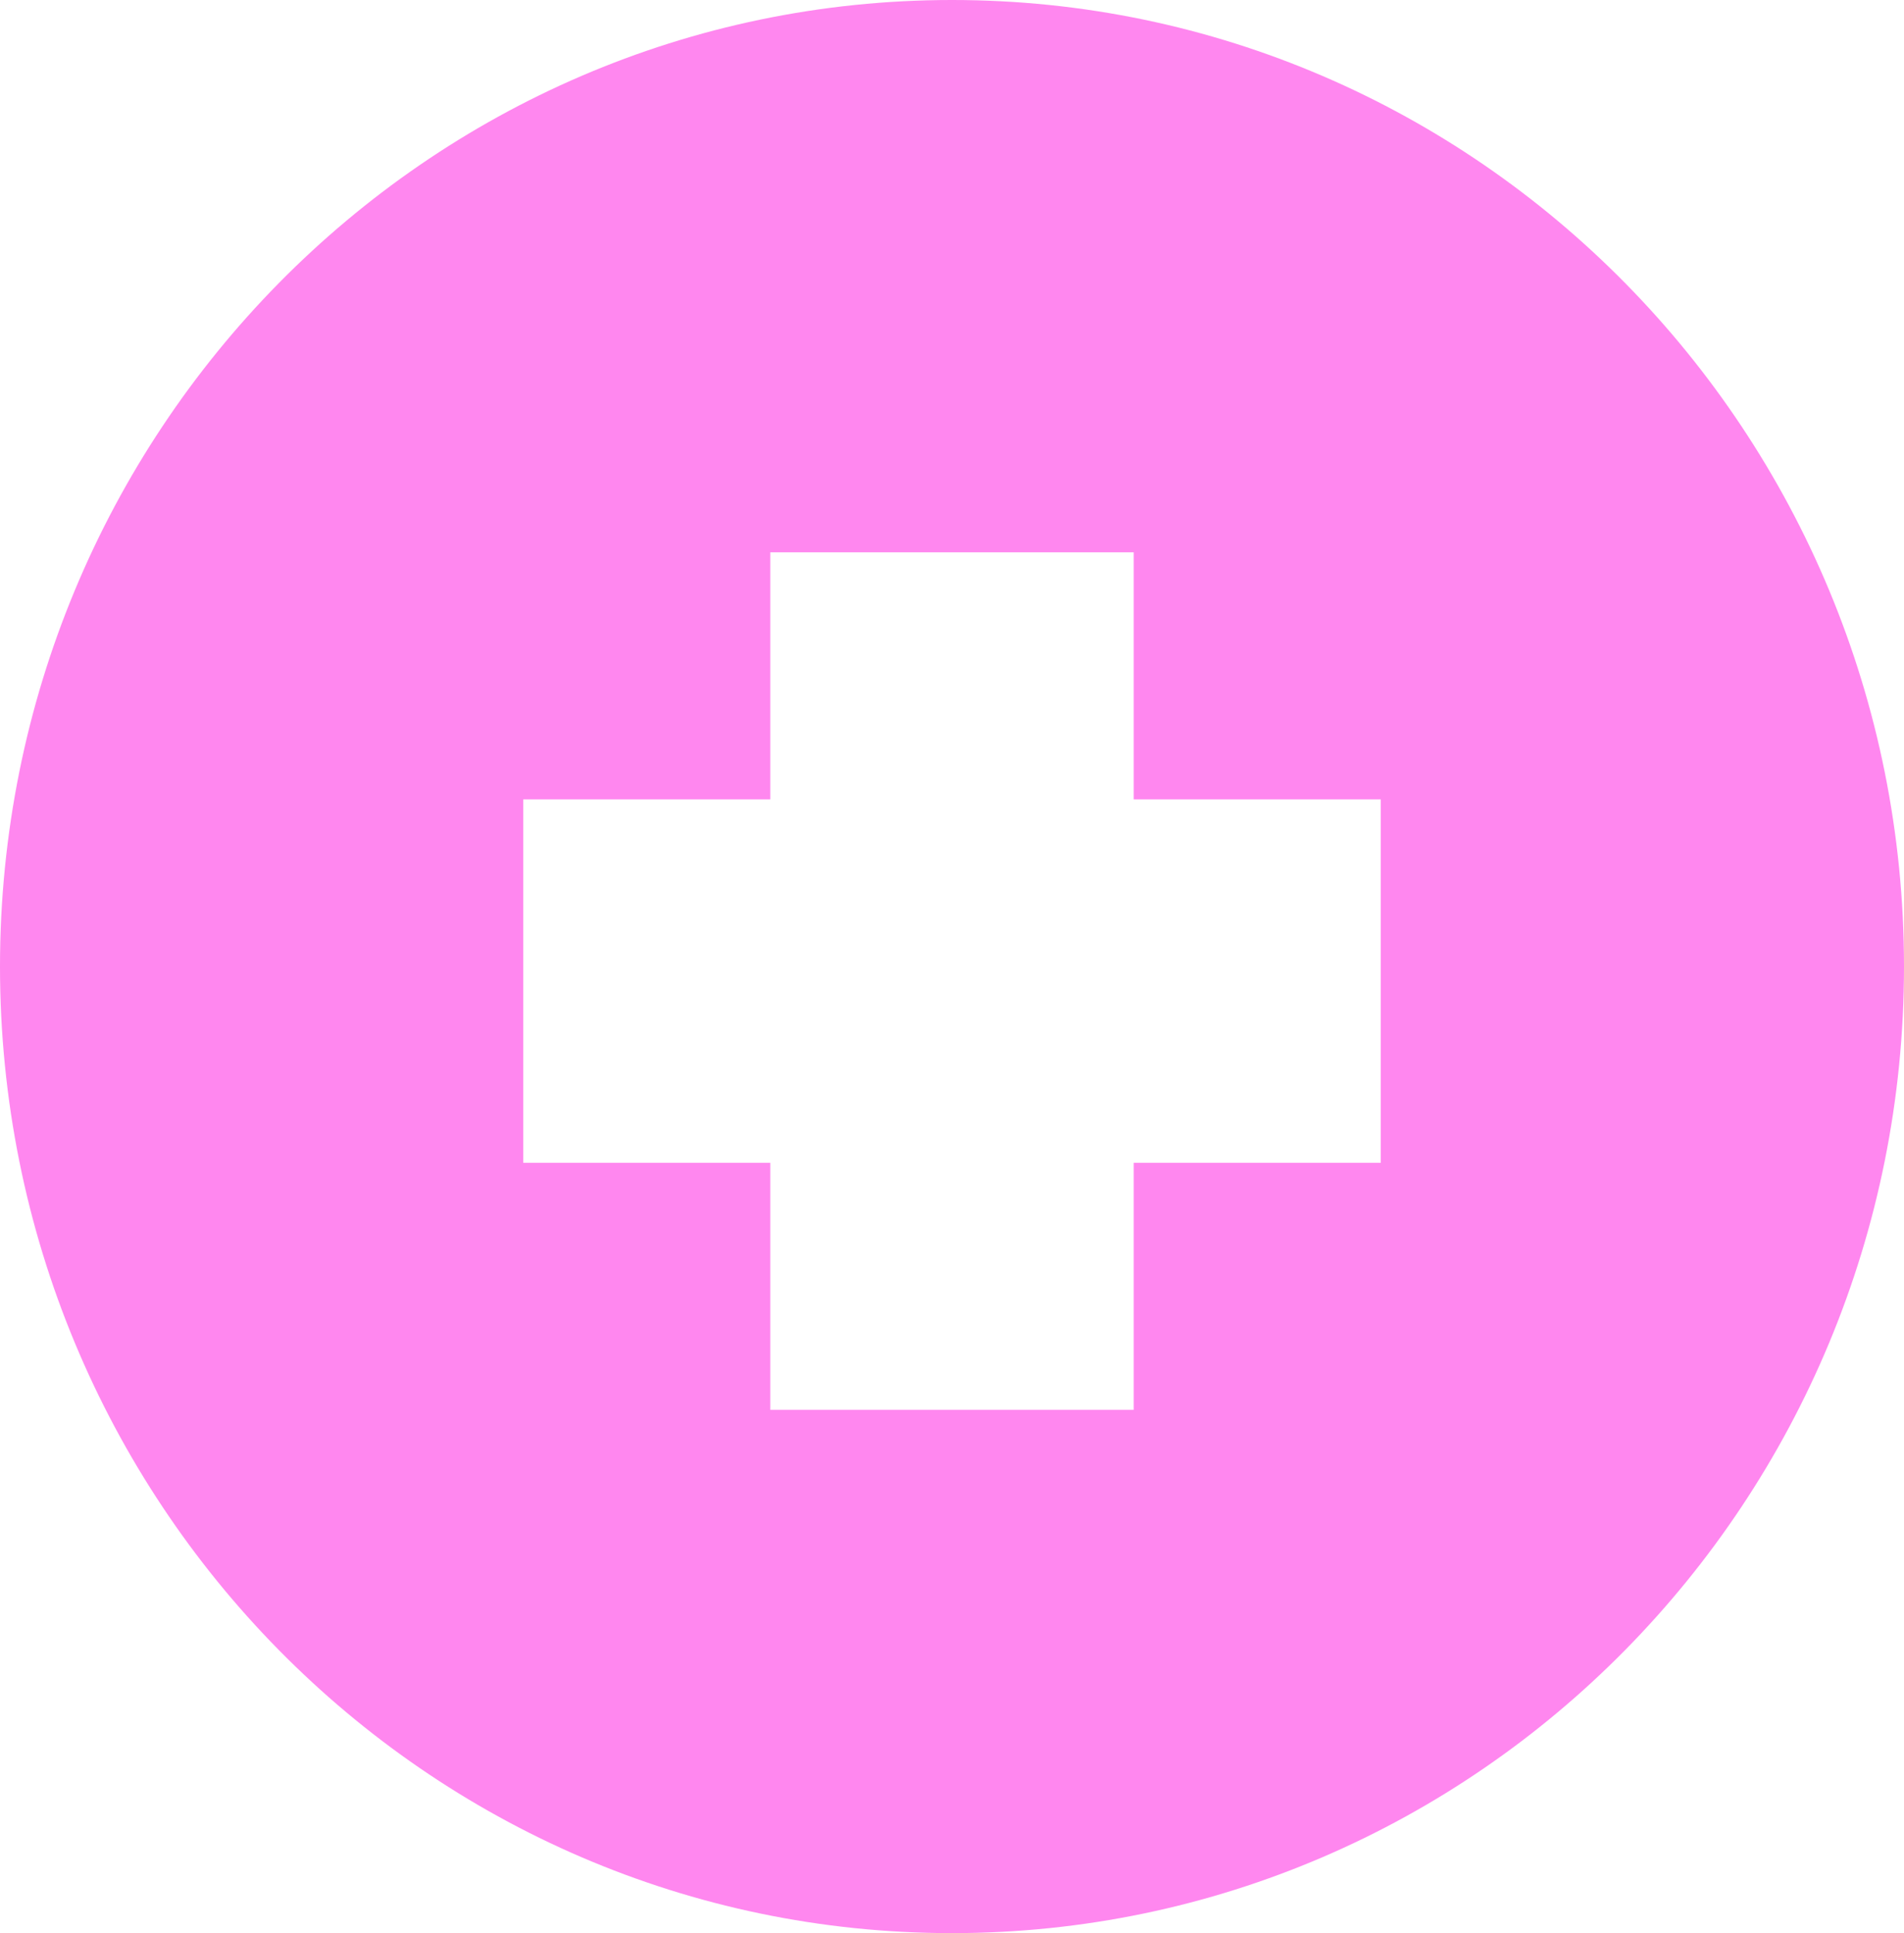 <?xml version="1.0" encoding="UTF-8"?>
<svg width="131px" height="133px" viewBox="0 0 131 133" version="1.1" xmlns="http://www.w3.org/2000/svg" xmlns:xlink="http://www.w3.org/1999/xlink">
    <!-- Generator: Sketch 53.2 (72643) - https://sketchapp.com -->
    <title>plus_right_pink</title>
    <desc>Created with Sketch.</desc>
    <g id="Page-1" stroke="none" stroke-width="1" fill="none" fill-rule="evenodd">
        <g id="Desktop-HD-Copy-4" transform="translate(-825, -384)" fill="#FF87EF" fill-rule="nonzero">
            <g id="plus_right_pink" transform="translate(825, 384)">
                <path d="M65.5,133 C29.325,133 0,103.227 0,66.5 C0,29.773 29.325,0 65.5,0 C101.675,0 131,29.773 131,66.5 C131,103.227 101.675,133 65.5,133 Z M53,55 L36,55 L36,80 L53,80 L53,97 L78,97 L78,80 L95,80 L95,55 L78,55 L78,38 L53,38 L53,55 Z" id="Combined-Shape"></path>
            </g>
        </g>
    </g>
</svg>